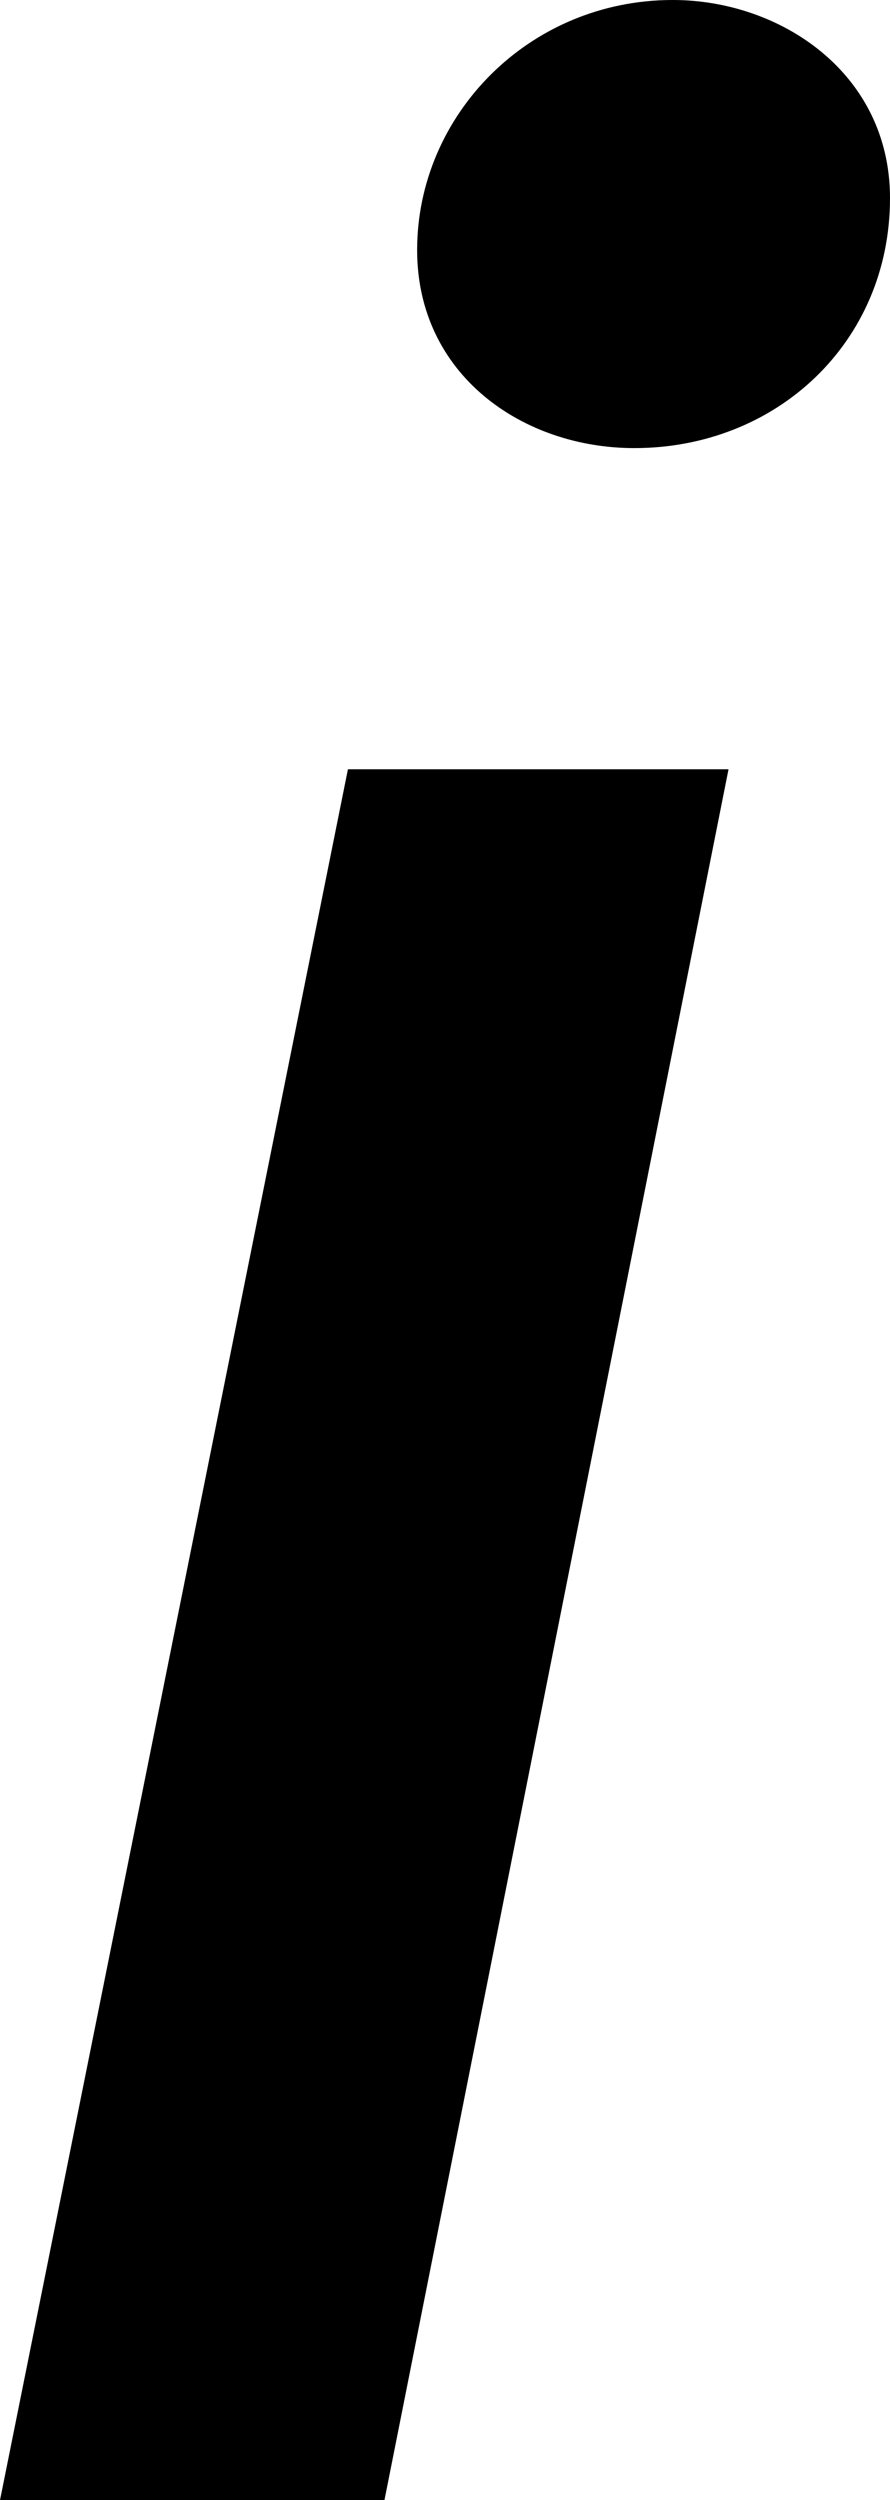 <svg xmlns="http://www.w3.org/2000/svg" viewBox="0 0 4.63 13"><path d="M1.81 4h1.98L2 13H0l1.81-9zm.36-2.7C2.17.6 2.75 0 3.5 0c.56 0 1.13.38 1.13 1.03 0 .75-.59 1.3-1.33 1.3-.58 0-1.13-.38-1.13-1.03z"/></svg>
